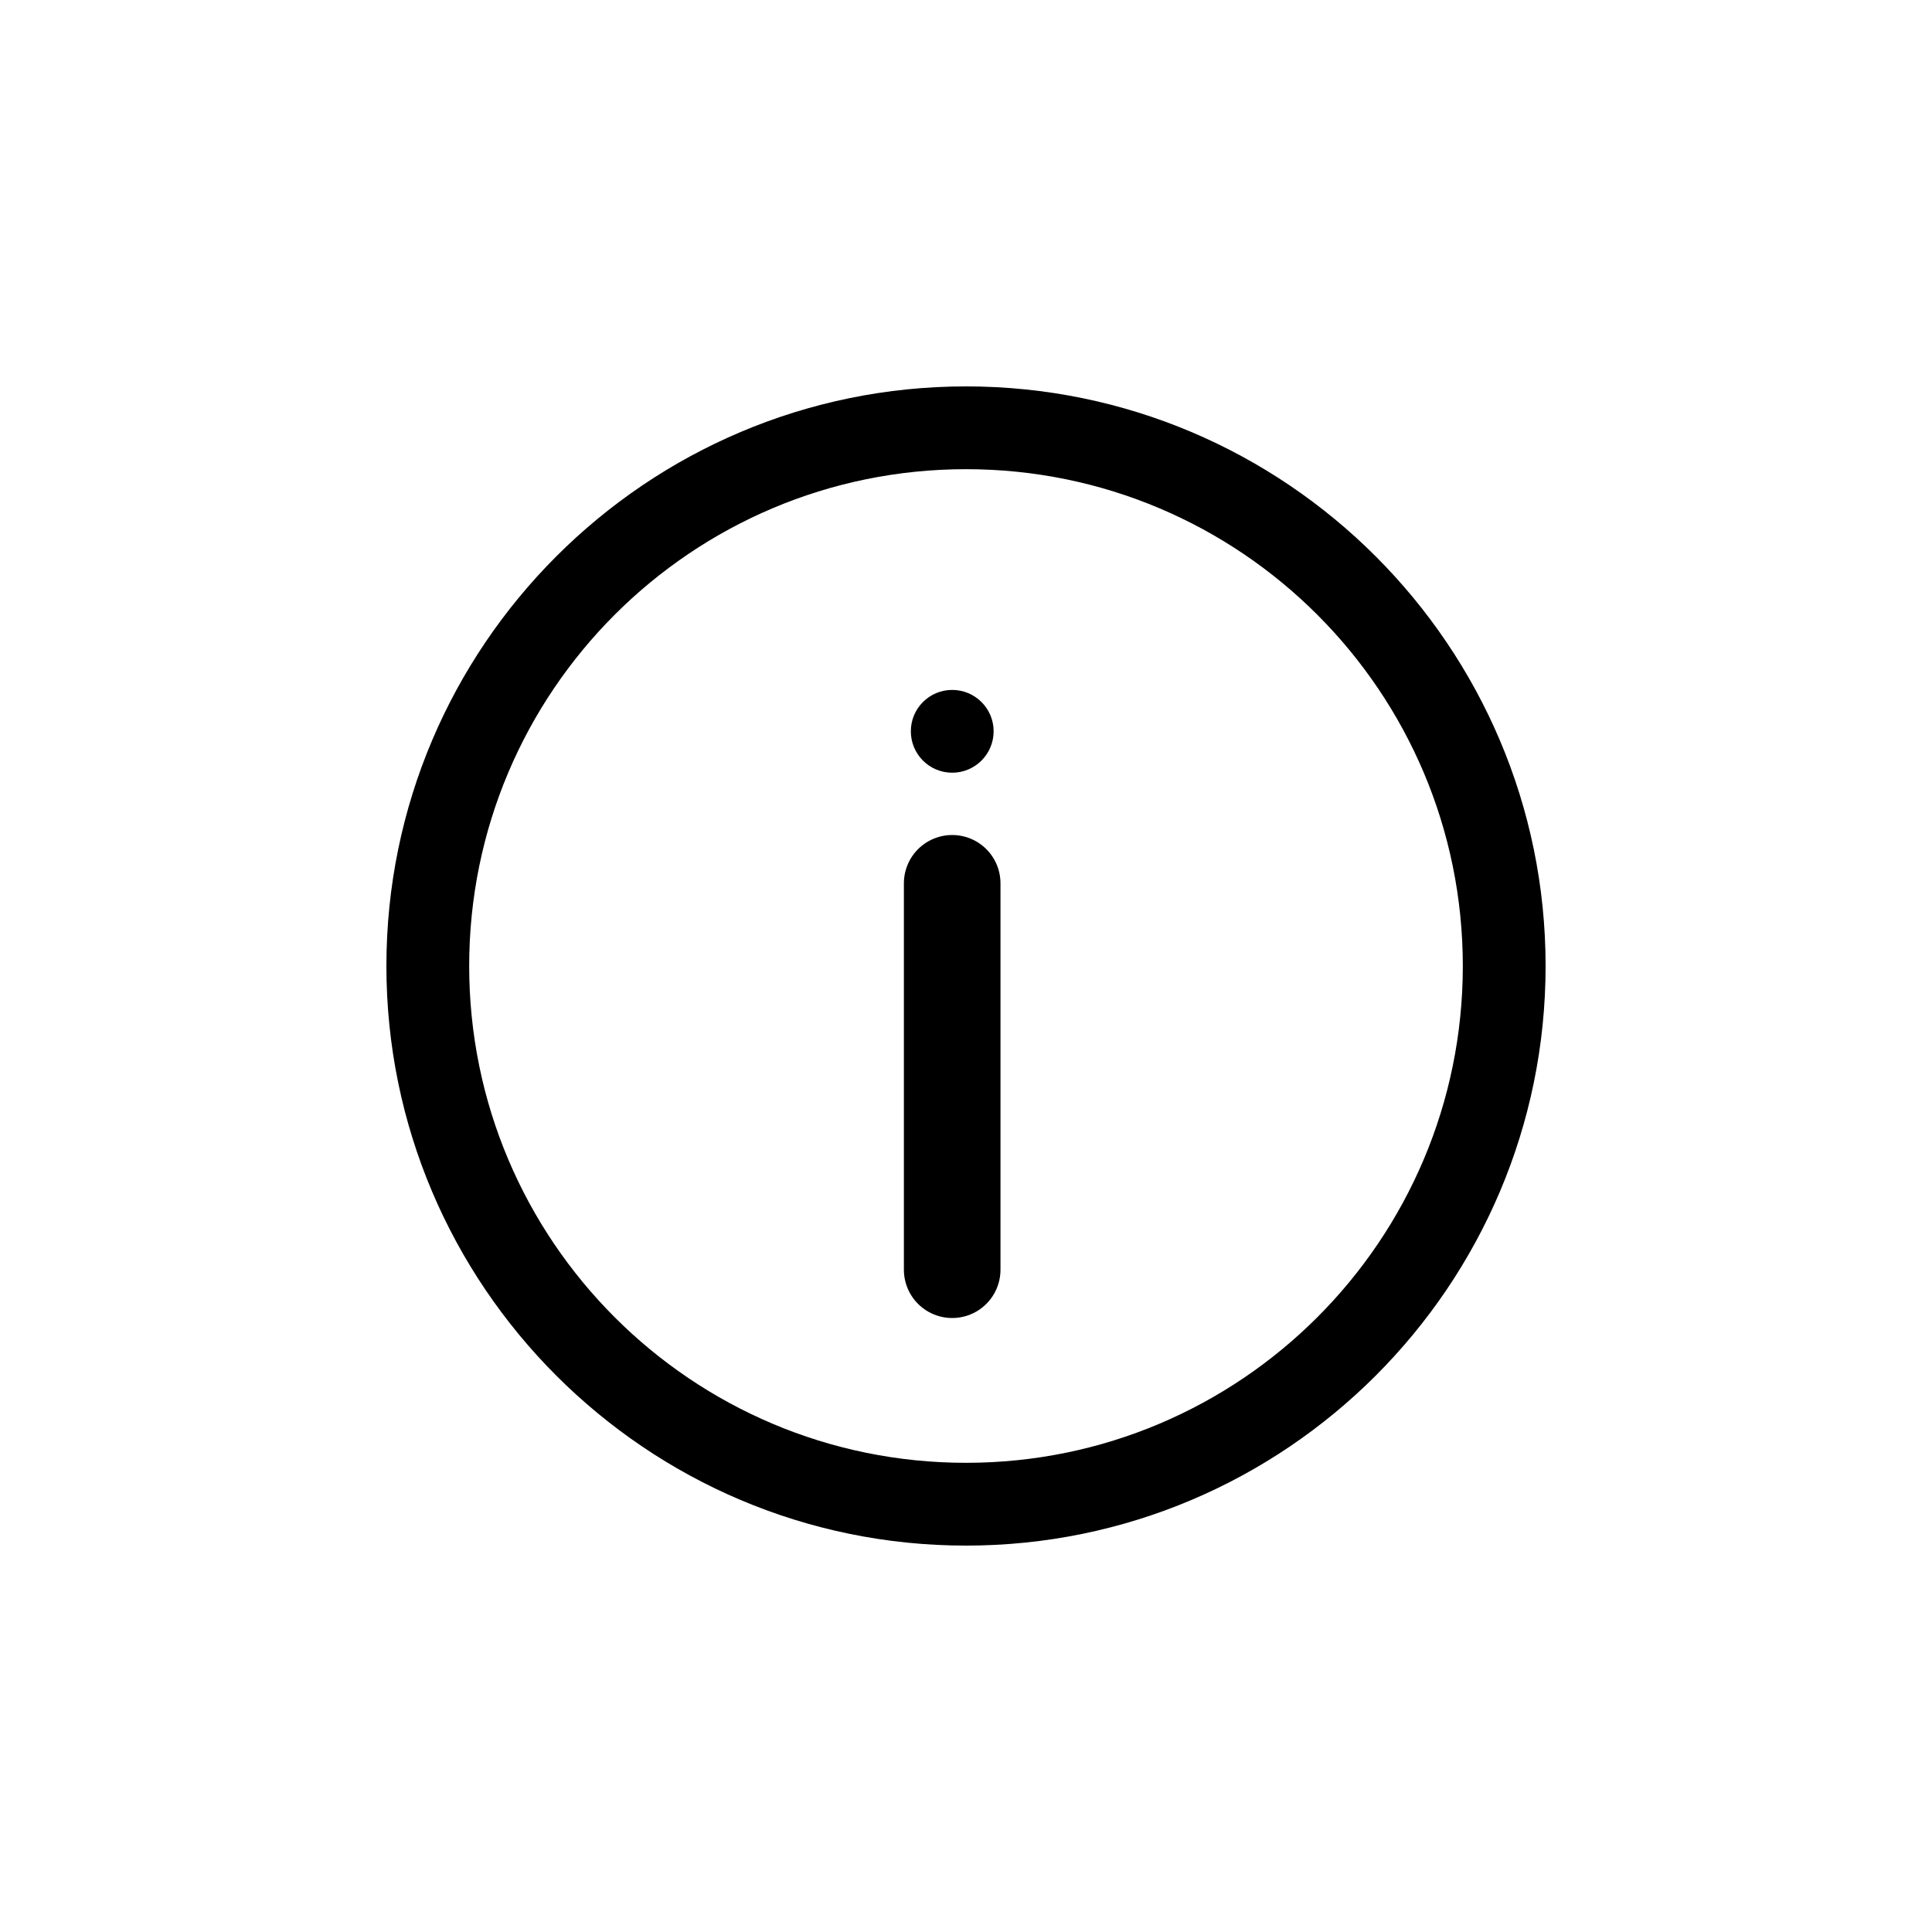 <svg width="20" height="20" viewBox="0 0 20 20" fill="none" xmlns="http://www.w3.org/2000/svg">
<path d="M10 15.143C7.16 15.143 4.857 12.84 4.857 10C4.857 7.16 7.16 4.857 10 4.857C12.84 4.857 15.143 7.16 15.143 10C15.143 12.84 12.84 15.143 10 15.143ZM10 16C13.309 16 16 13.309 16 10C16 6.691 13.309 4 10 4C6.691 4 4 6.691 4 10C4 13.309 6.691 16 10 16Z" fill="black"/>
<path d="M9.857 13.144L9.857 9.144" stroke="black" stroke-linecap="round" stroke-linejoin="round"/>
<path d="M9.857 7.142C9.62 7.142 9.429 7.334 9.429 7.57C9.429 7.807 9.62 7.999 9.857 7.999C10.094 7.999 10.286 7.807 10.286 7.57C10.286 7.334 10.094 7.142 9.857 7.142Z" fill="black"/>
</svg>
